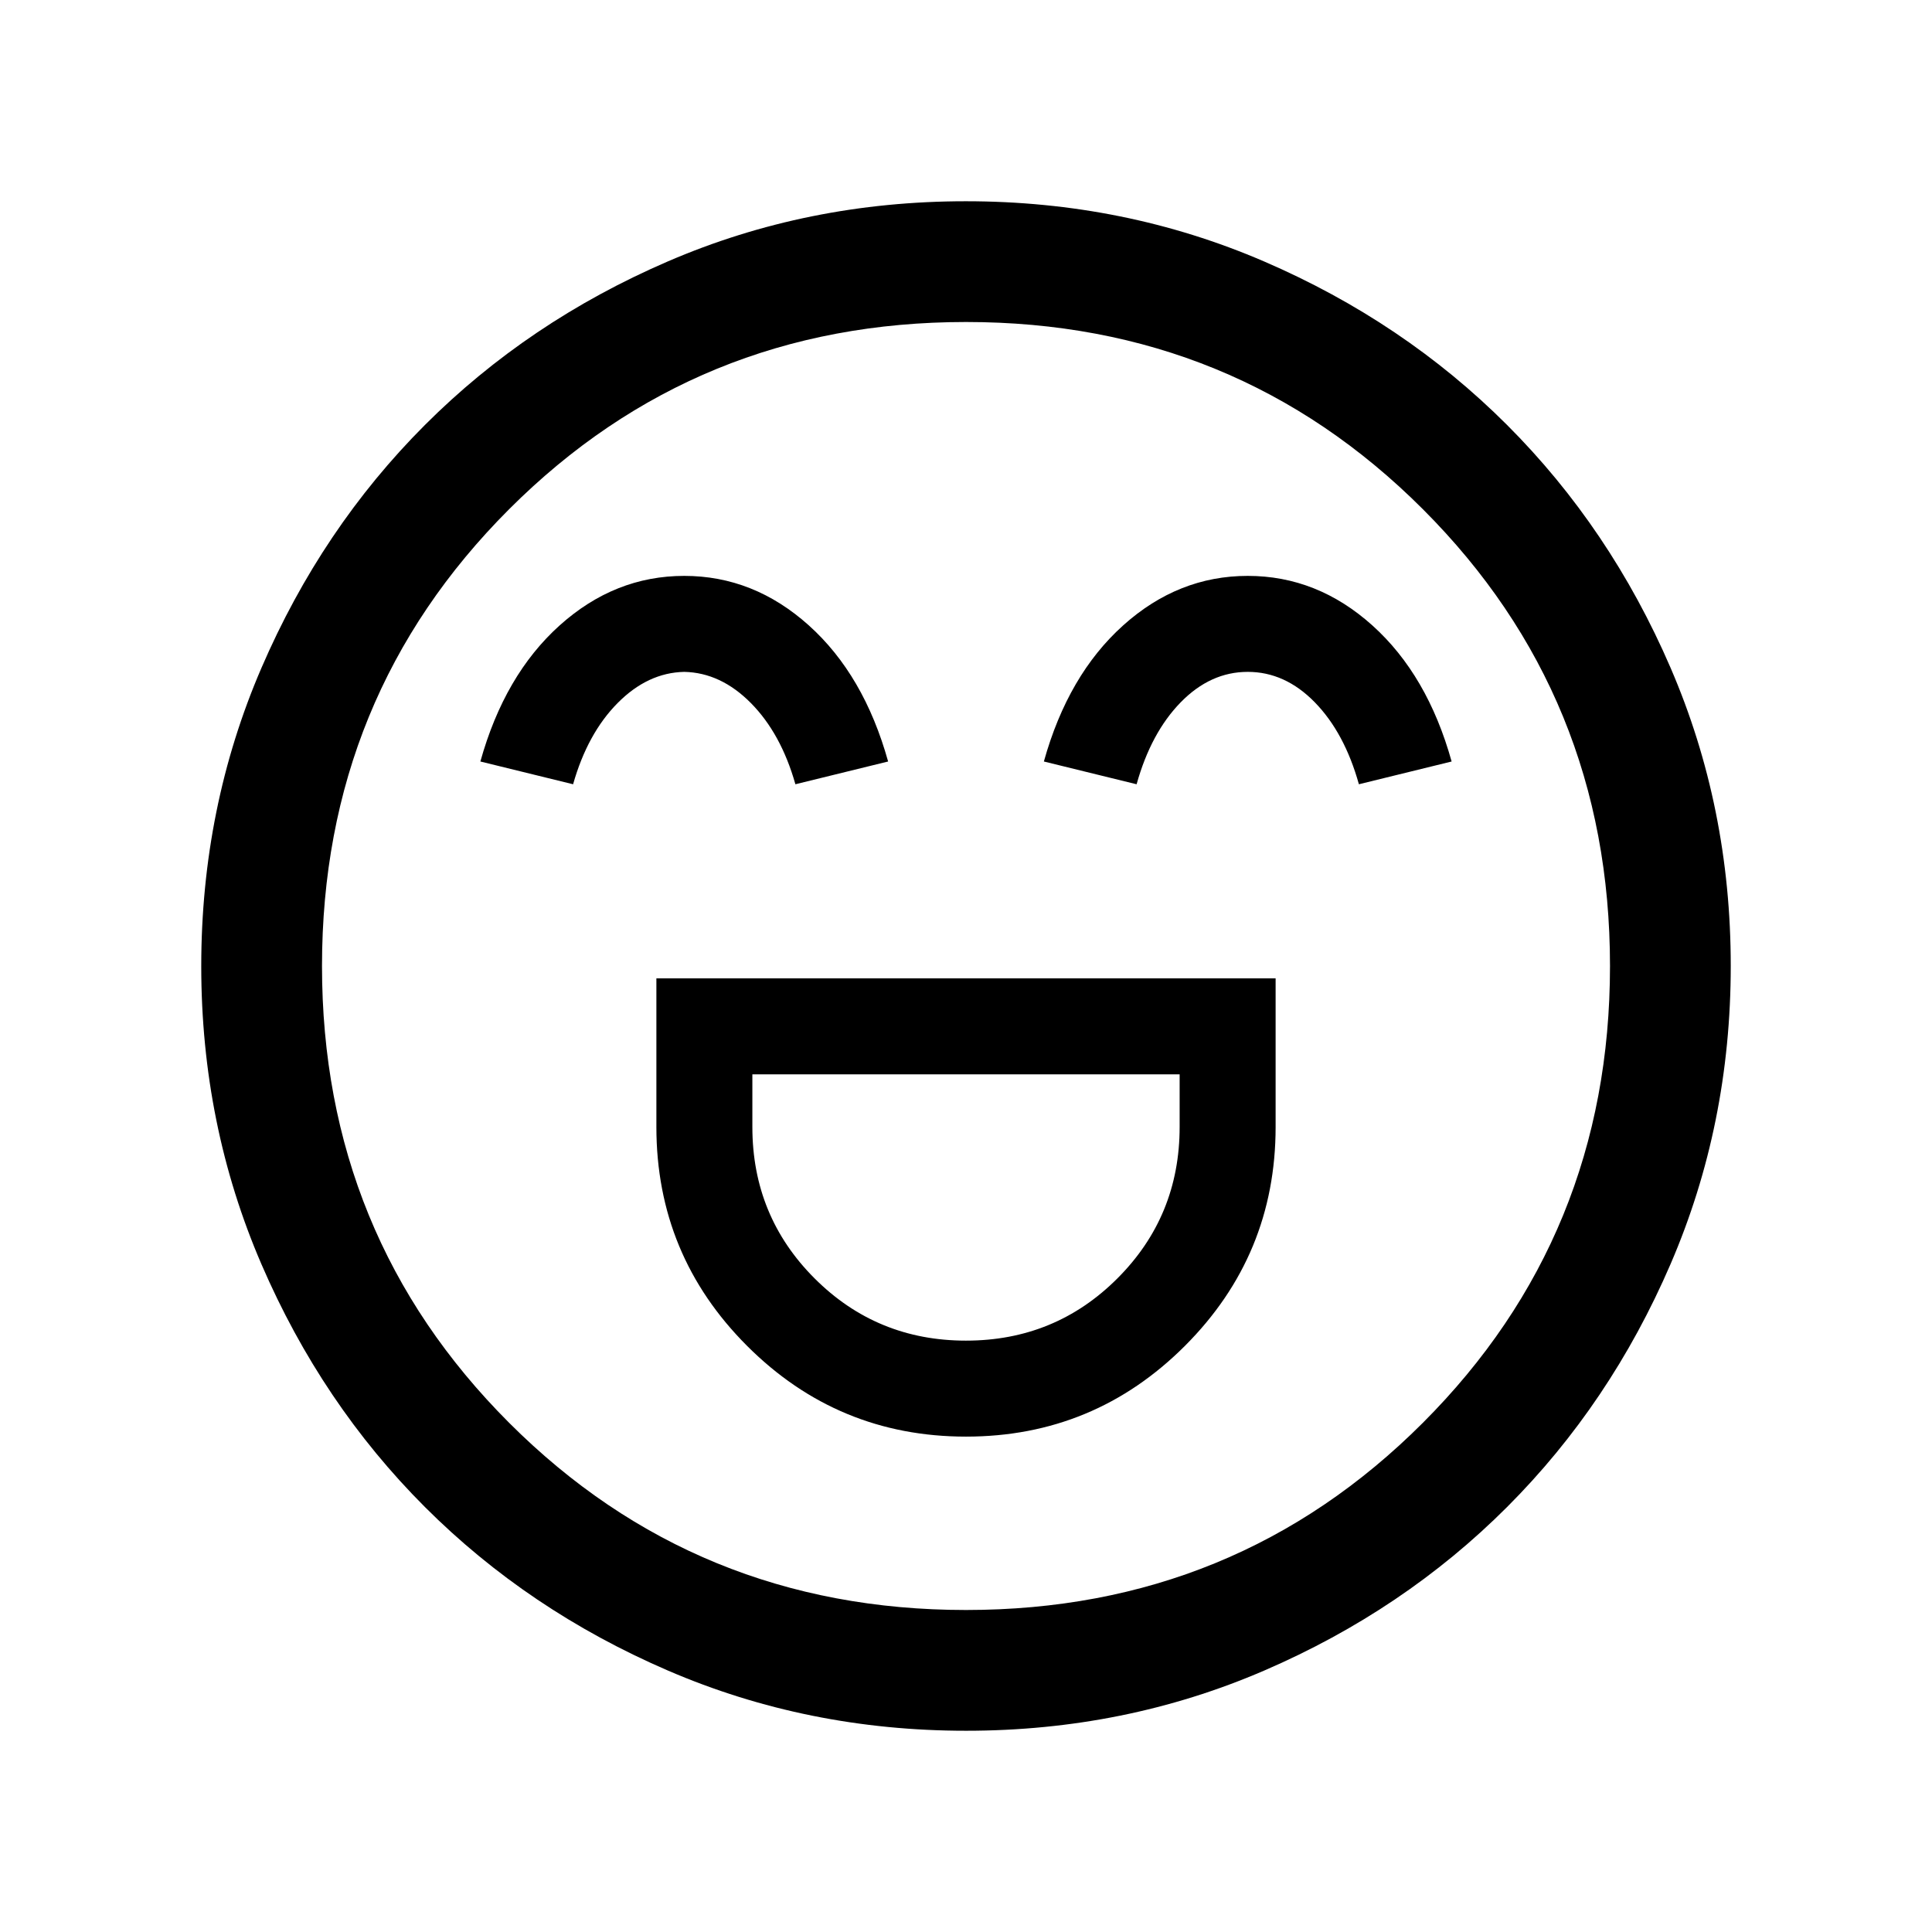 <svg xmlns="http://www.w3.org/2000/svg" height="24" viewBox="0 -960 960 960" width="24"><path d="M326.154-473.846V-400q0 63.692 45.077 108.769Q416.308-246.154 480-246.154q63.692 0 108.769-45.077Q633.846-336.308 633.846-400v-73.846H326.154Zm153.846 180q-44.308 0-75.231-30.923-30.923-30.923-30.923-75.231v-26.154h212.308V-400q0 44.308-30.923 75.231-30.923 30.923-75.231 30.923Zm-140-380q-34.538 0-61.923 24.615-27.384 24.616-39.384 67.615l46.076 11.308q7.154-25.231 22.115-40.346 14.962-15.116 33.116-15.5 18.154.384 33.116 15.5 14.961 15.115 22.115 40.346l46.076-11.308q-12-42.999-39.384-67.615-27.385-24.615-61.923-24.615Zm280 0q-34.538 0-61.923 24.615-27.384 24.616-39.384 67.615l46.076 11.308q7.154-25.616 21.923-40.731 14.769-15.115 33.308-15.115t33.308 15.115q14.769 15.115 21.923 40.731l46.076-11.308q-12-42.999-39.384-67.615-27.385-24.615-61.923-24.615ZM480.067-100.001q-78.836 0-148.204-29.92-69.369-29.92-120.682-81.21-51.314-51.291-81.247-120.629-29.933-69.337-29.933-148.173t29.92-148.204q29.92-69.369 81.21-120.682 51.291-51.314 120.629-81.247 69.337-29.933 148.173-29.933t148.204 29.92q69.369 29.92 120.682 81.21 51.314 51.291 81.247 120.629 29.933 69.337 29.933 148.173t-29.92 148.204q-29.92 69.369-81.21 120.682-51.291 51.314-120.629 81.247-69.337 29.933-148.173 29.933ZM480-480Zm0 320q134 0 227-93t93-227q0-134-93-227t-227-93q-134 0-227 93t-93 227q0 134 93 227t227 93Z"/></svg>